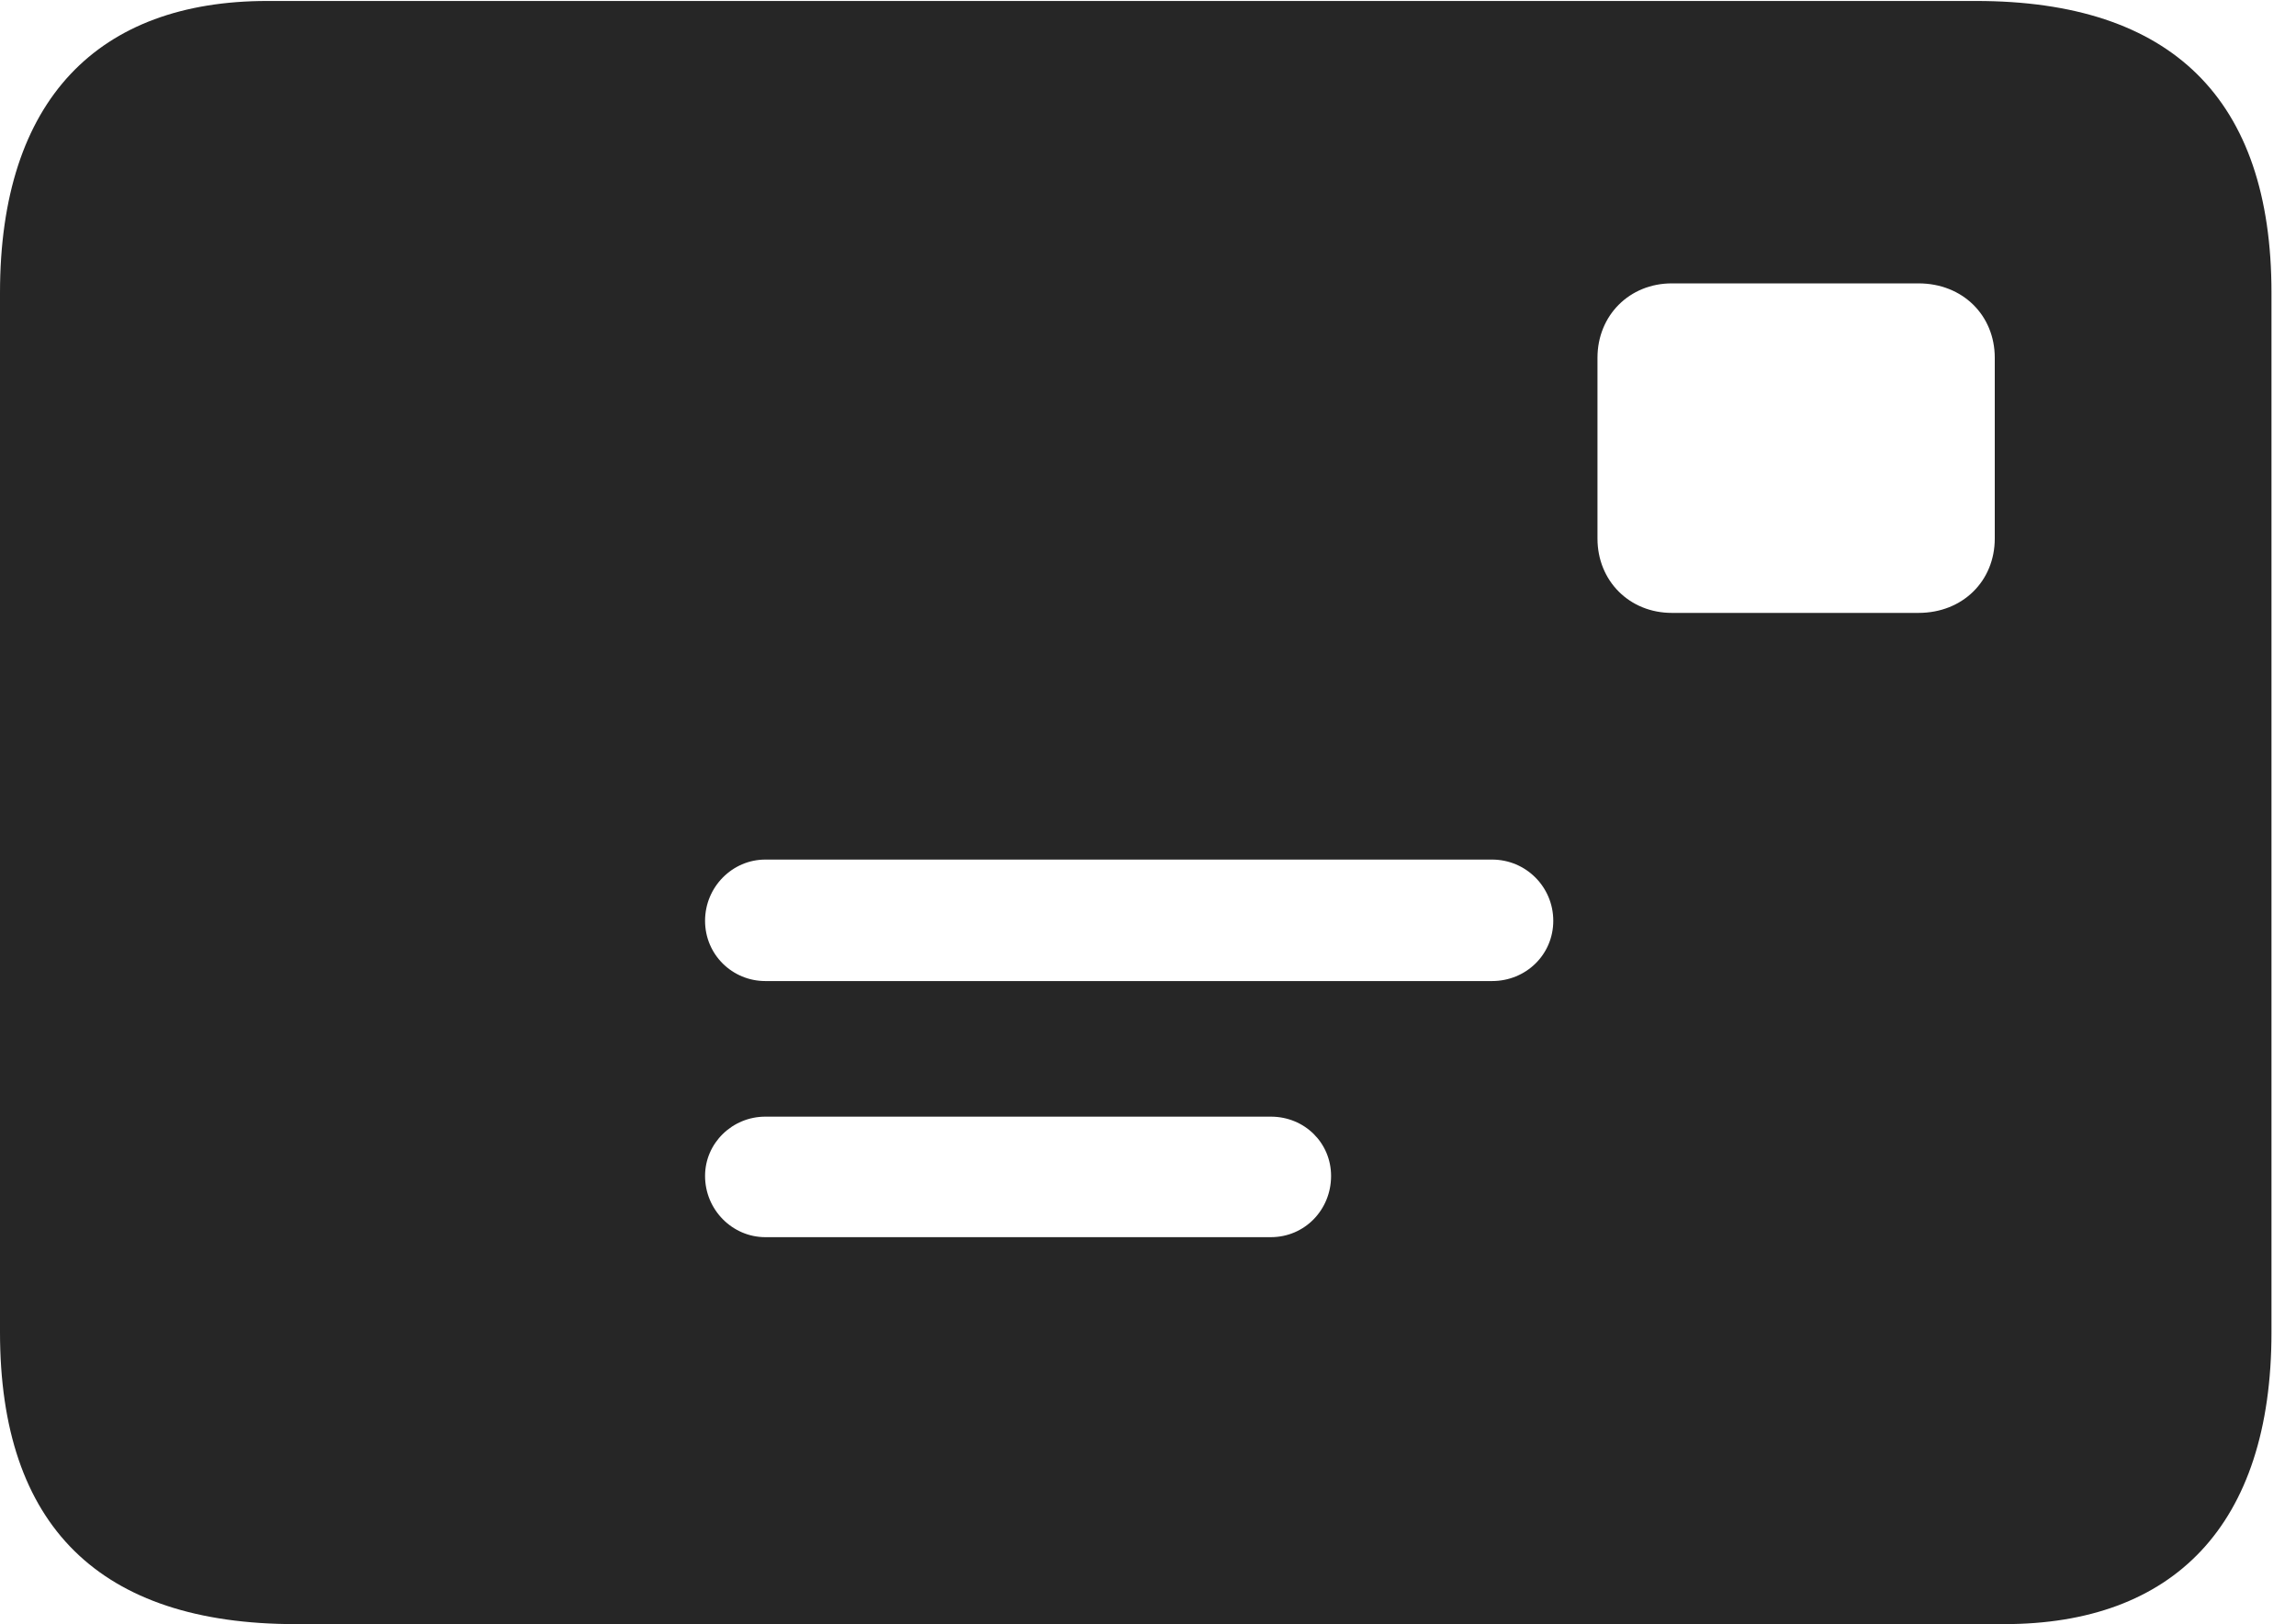 <?xml version="1.0" encoding="UTF-8"?>
<!--Generator: Apple Native CoreSVG 326-->
<!DOCTYPE svg
PUBLIC "-//W3C//DTD SVG 1.1//EN"
       "http://www.w3.org/Graphics/SVG/1.1/DTD/svg11.dtd">
<svg version="1.1" xmlns="http://www.w3.org/2000/svg" xmlns:xlink="http://www.w3.org/1999/xlink" viewBox="0 0 33.346 23.584">
 <g>
  <rect height="23.584" opacity="0" width="33.346" x="0" y="0"/>
  <path d="M4.293 23.584L29.107 23.584C31.555 23.584 32.99 22.162 32.99 19.346L32.99 4.252C32.99 1.436 31.541 0.014 28.697 0.014L3.883 0.014C1.436 0.014 0 1.436 0 4.252L0 19.346C0 22.162 1.449 23.584 4.293 23.584ZM24.281 8.9C23.666 8.9 23.201 8.436 23.201 7.82L23.201 5.195C23.201 4.58 23.666 4.115 24.281 4.115L27.863 4.115C28.506 4.115 28.971 4.58 28.971 5.195L28.971 7.82C28.971 8.436 28.506 8.9 27.863 8.9ZM11.115 14.246C10.637 14.246 10.24 13.863 10.24 13.371C10.24 12.879 10.637 12.482 11.115 12.482L21.67 12.482C22.162 12.482 22.559 12.879 22.559 13.371C22.559 13.863 22.162 14.246 21.67 14.246ZM11.115 17.965C10.637 17.965 10.24 17.568 10.24 17.076C10.24 16.598 10.637 16.215 11.115 16.215L18.457 16.215C18.949 16.215 19.332 16.598 19.332 17.076C19.332 17.568 18.949 17.965 18.457 17.965Z" fill="black" fill-opacity="0.85"/>
 </g>
</svg>
